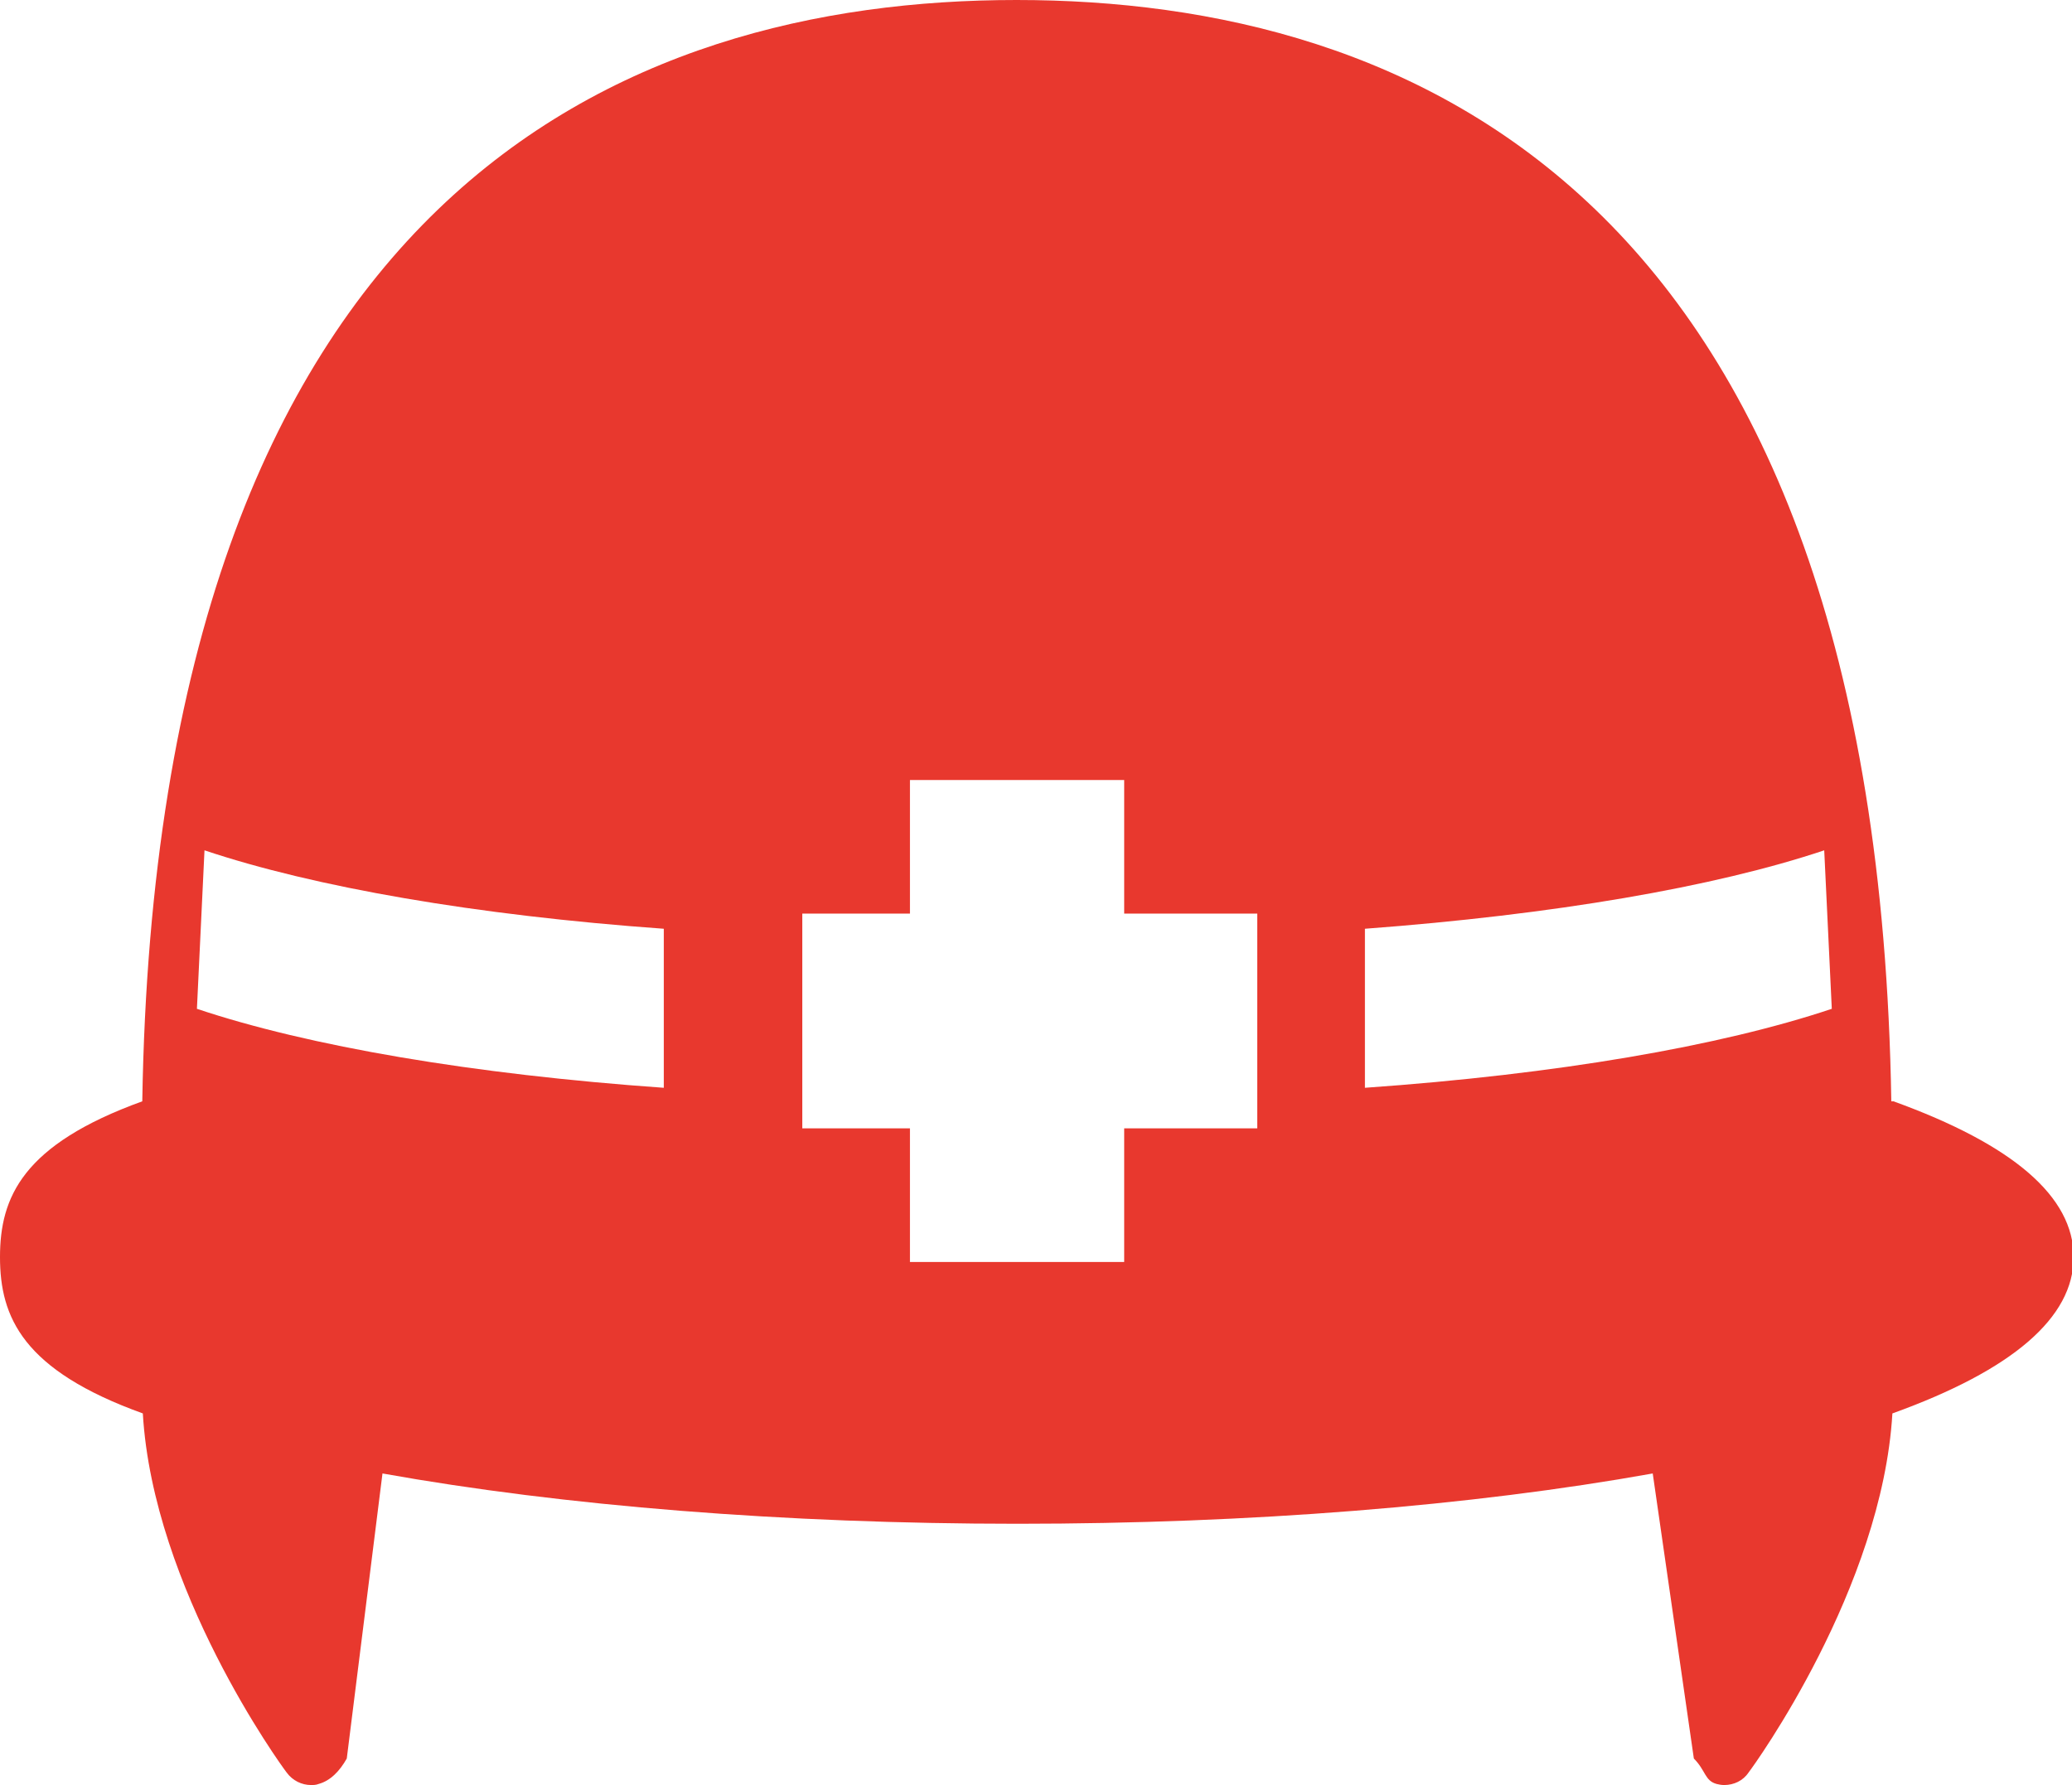 <?xml version="1.0" encoding="UTF-8"?><svg xmlns="http://www.w3.org/2000/svg" viewBox="0 0 38.3 33"><defs><style>.d{fill:#e8382e;fill-rule:evenodd;}</style></defs><g id="a"/><g id="b"><g id="c"><path class="d" d="M34.96,20.36C34.69,3.55,26.04,0,18.79,0S2.9,3.55,2.63,20.36c-2.21,.8-2.63,1.77-2.63,2.88s.42,2.09,2.64,2.89c.19,3.24,2.55,6.5,2.66,6.64,.11,.15,.28,.23,.45,.23,.04,0,.09,0,.14-.02,.22-.06,.39-.24,.52-.47l.66-5.27c3.35,.6,7.43,.93,11.74,.93s8.39-.33,11.74-.93l.76,5.27c.22,.22,.2,.41,.42,.47,.04,.01,.09,.02,.14,.02,.18,0,.35-.08,.45-.23,.11-.14,2.47-3.41,2.66-6.64,2.22-.8,3.35-1.77,3.35-2.89s-1.12-2.08-3.33-2.88Zm-22.69-.25c-3.54-.25-6.57-.77-8.63-1.46l.14-2.93c2.03,.68,5.01,1.2,8.49,1.45v2.94Zm10.97,.75h-2.46v2.47h-3.96v-2.47h-1.99v-3.97h1.99v-2.47h3.96v2.47h2.46v3.97Zm1.99-.75v-2.94c3.48-.26,6.46-.77,8.49-1.45l.14,2.93c-2.06,.69-5.08,1.21-8.63,1.46Z"/></g></g></svg>